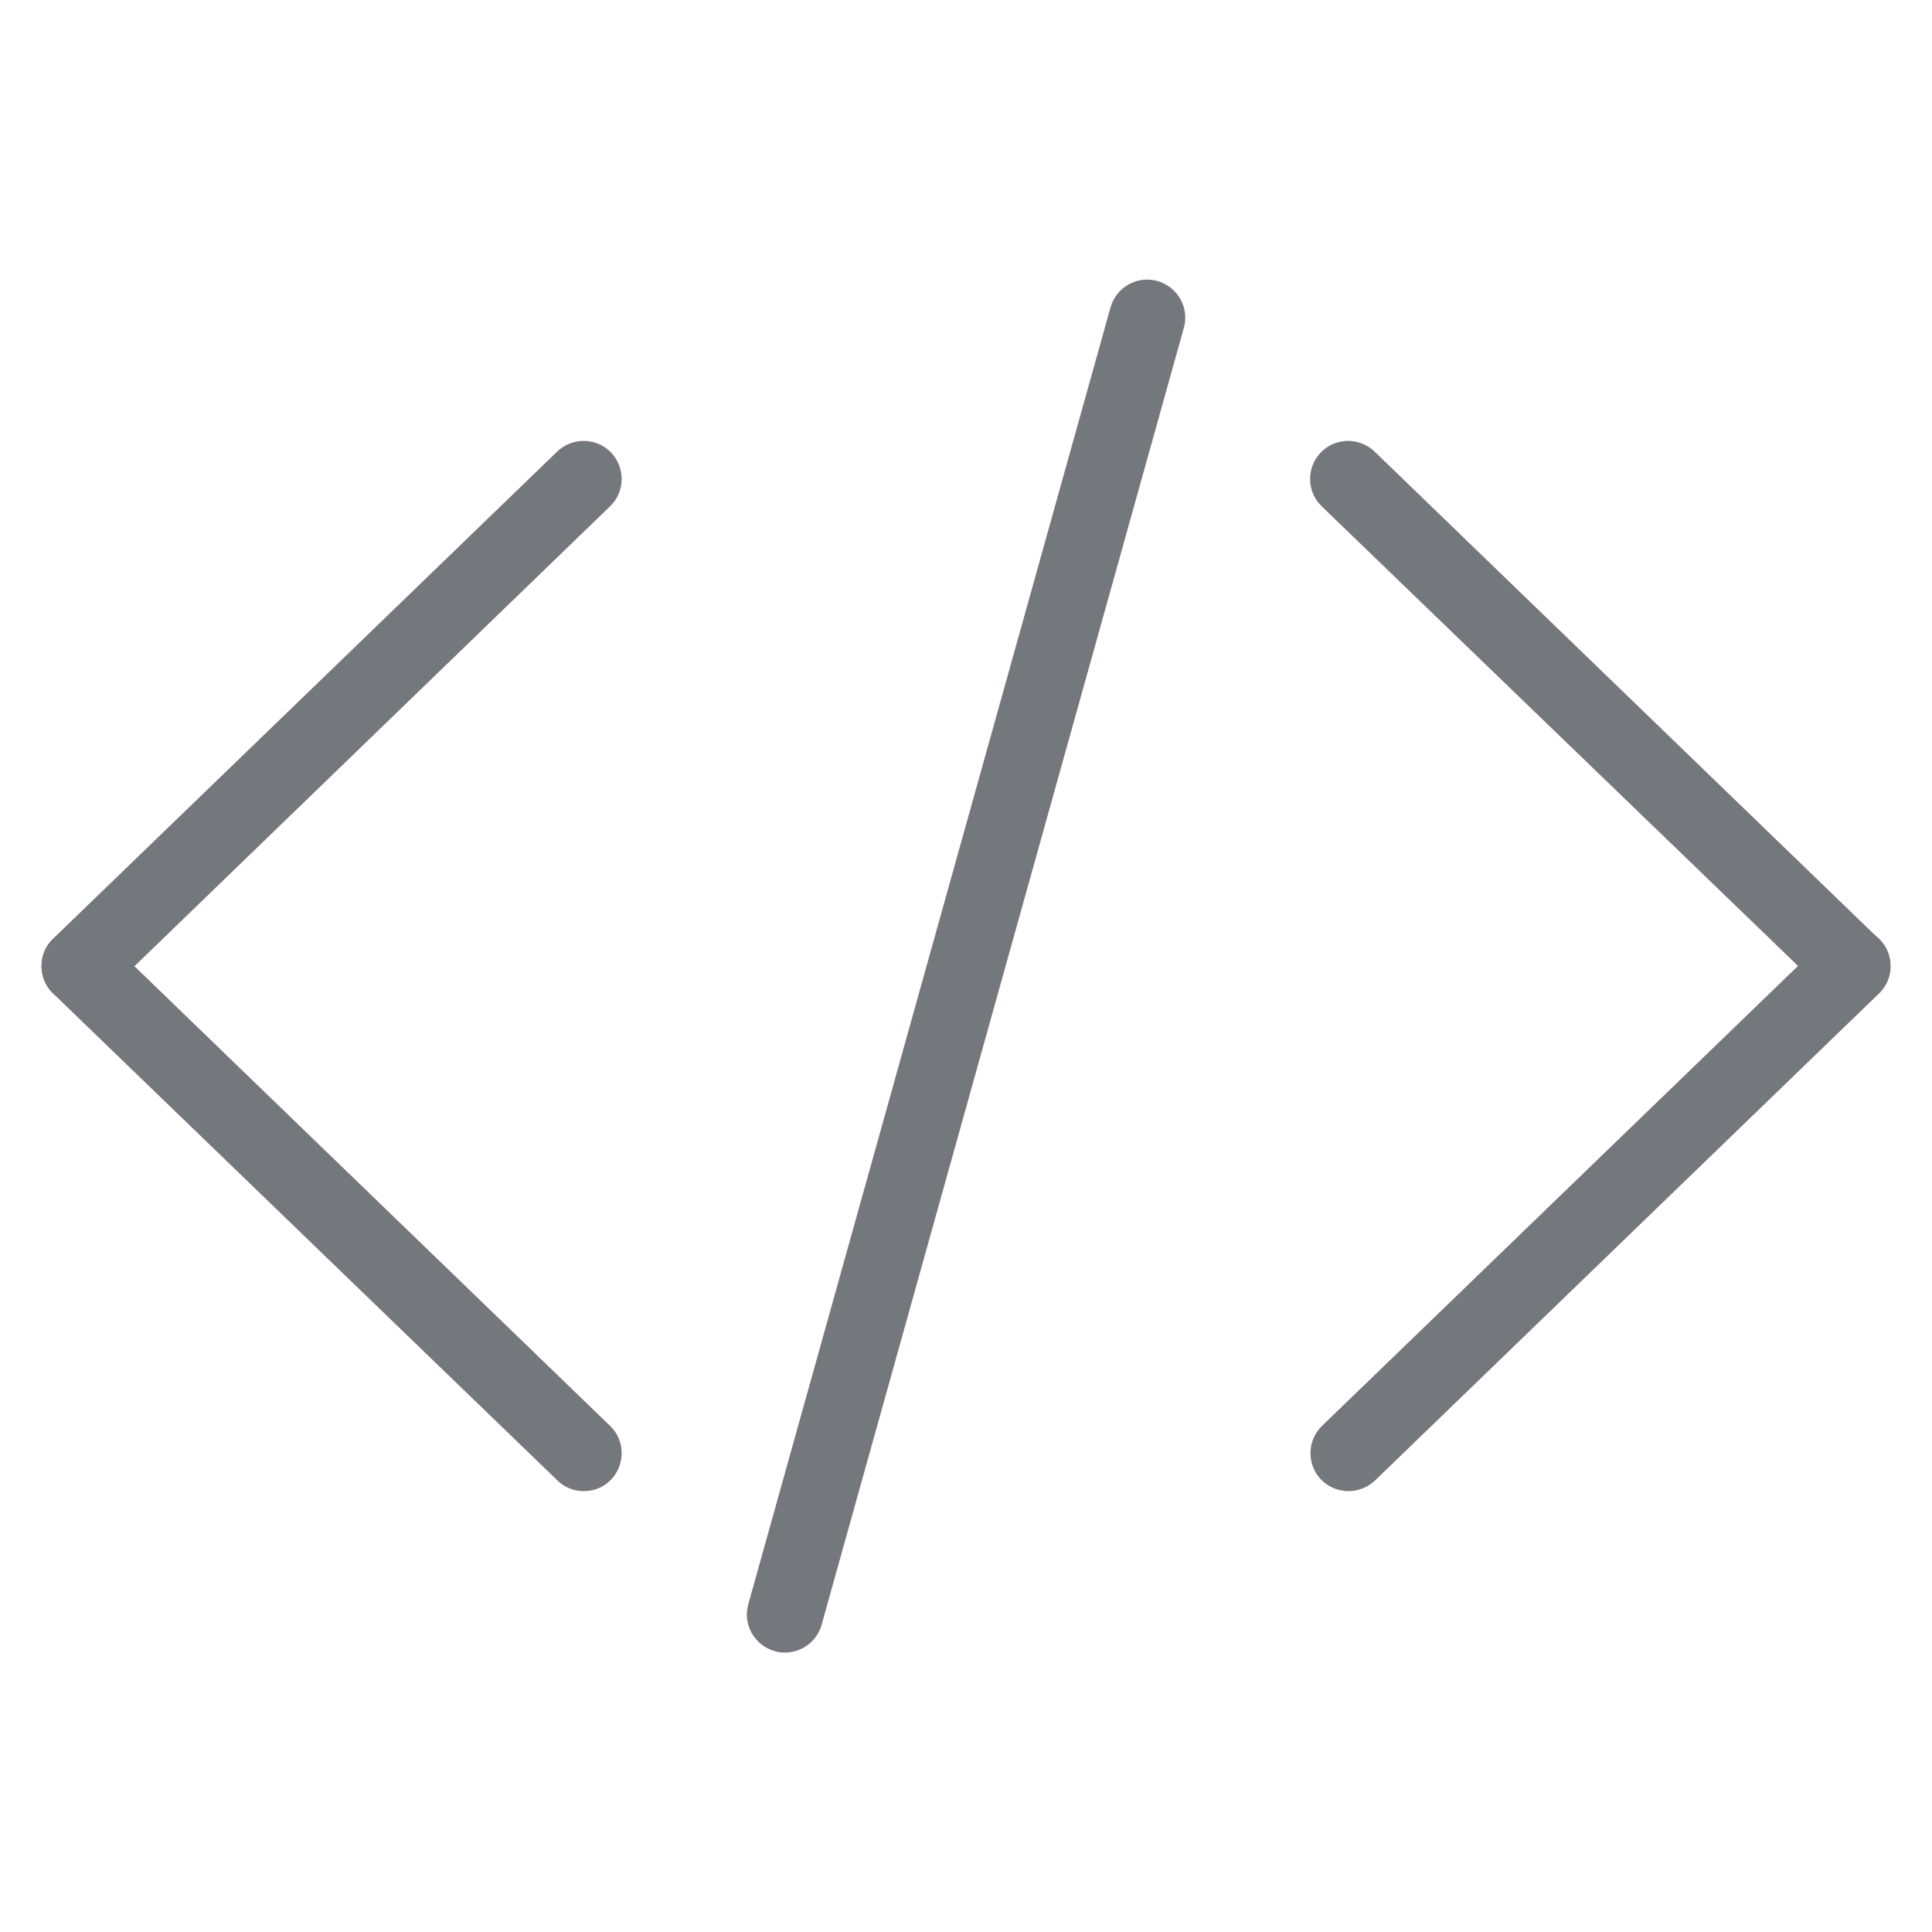 <?xml version="1.0" standalone="no"?>
<!DOCTYPE svg PUBLIC "-//W3C//DTD SVG 1.1//EN" "http://www.w3.org/Graphics/SVG/1.1/DTD/svg11.dtd">
<svg width="100%" height="100%" viewBox="0 0 512 512" version="1.1" xmlns="http://www.w3.org/2000/svg" xmlns:xlink="http://www.w3.org/1999/xlink" xml:space="preserve" style="fill-rule:evenodd;clip-rule:evenodd;stroke-linejoin:round;stroke-miterlimit:1.414;">
    <g transform="matrix(0.957,4.93038e-32,4.77631e-32,0.957,11.026,11.028)">
        <g>
            <path d="M361.9,401.4C359.1,401.4 356.4,400.3 354.3,398.2C350.3,394 350.4,387.3 354.6,383.3L494.2,248.4C498.4,244.4 505.1,244.5 509.1,248.7C513.1,252.9 513,259.6 508.8,263.6L369.2,398.5C367.1,400.4 364.5,401.4 361.9,401.4Z" style="fill:rgb(116,119,123);fill-rule:nonzero;"/>
            <path d="M501.5,266.5C498.9,266.5 496.2,265.5 494.2,263.5L354.5,128.7C350.3,124.7 350.2,118 354.2,113.8C358.2,109.6 364.9,109.5 369.1,113.5L508.7,248.4C512.9,252.4 513,259.1 509,263.3C507,265.5 504.2,266.5 501.5,266.5Z" style="fill:rgb(116,119,123);fill-rule:nonzero;"/>
        </g>
        <g>
            <path d="M150.1,401.4C147.5,401.4 144.8,400.4 142.8,398.4L3.2,263.6C-1,259.6 -1.1,252.9 2.9,248.7C6.9,244.5 13.6,244.4 17.8,248.4L157.4,383.3C161.6,387.3 161.7,394 157.7,398.2C155.6,400.4 152.9,401.4 150.1,401.4Z" style="fill:rgb(116,119,123);fill-rule:nonzero;"/>
            <path d="M10.5,266.5C7.7,266.5 5,265.4 2.9,263.3C-1.1,259.1 -1,252.4 3.2,248.4L142.8,113.5C147,109.5 153.7,109.6 157.7,113.8C161.7,118 161.6,124.7 157.4,128.7L17.9,263.6C15.8,265.6 13.2,266.5 10.5,266.5Z" style="fill:rgb(116,119,123);fill-rule:nonzero;"/>
        </g>
        <path d="M205.8,446.1C204.9,446.1 203.9,446 203,445.7C197.4,444.1 194.1,438.3 195.7,432.7L296,73.6C297.6,68 303.4,64.7 309,66.3C314.6,67.9 317.9,73.7 316.3,79.3L216,438.4C214.7,443.1 210.4,446.1 205.8,446.1Z" style="fill:rgb(116,119,123);fill-rule:nonzero;"/>
    </g>
</svg>
